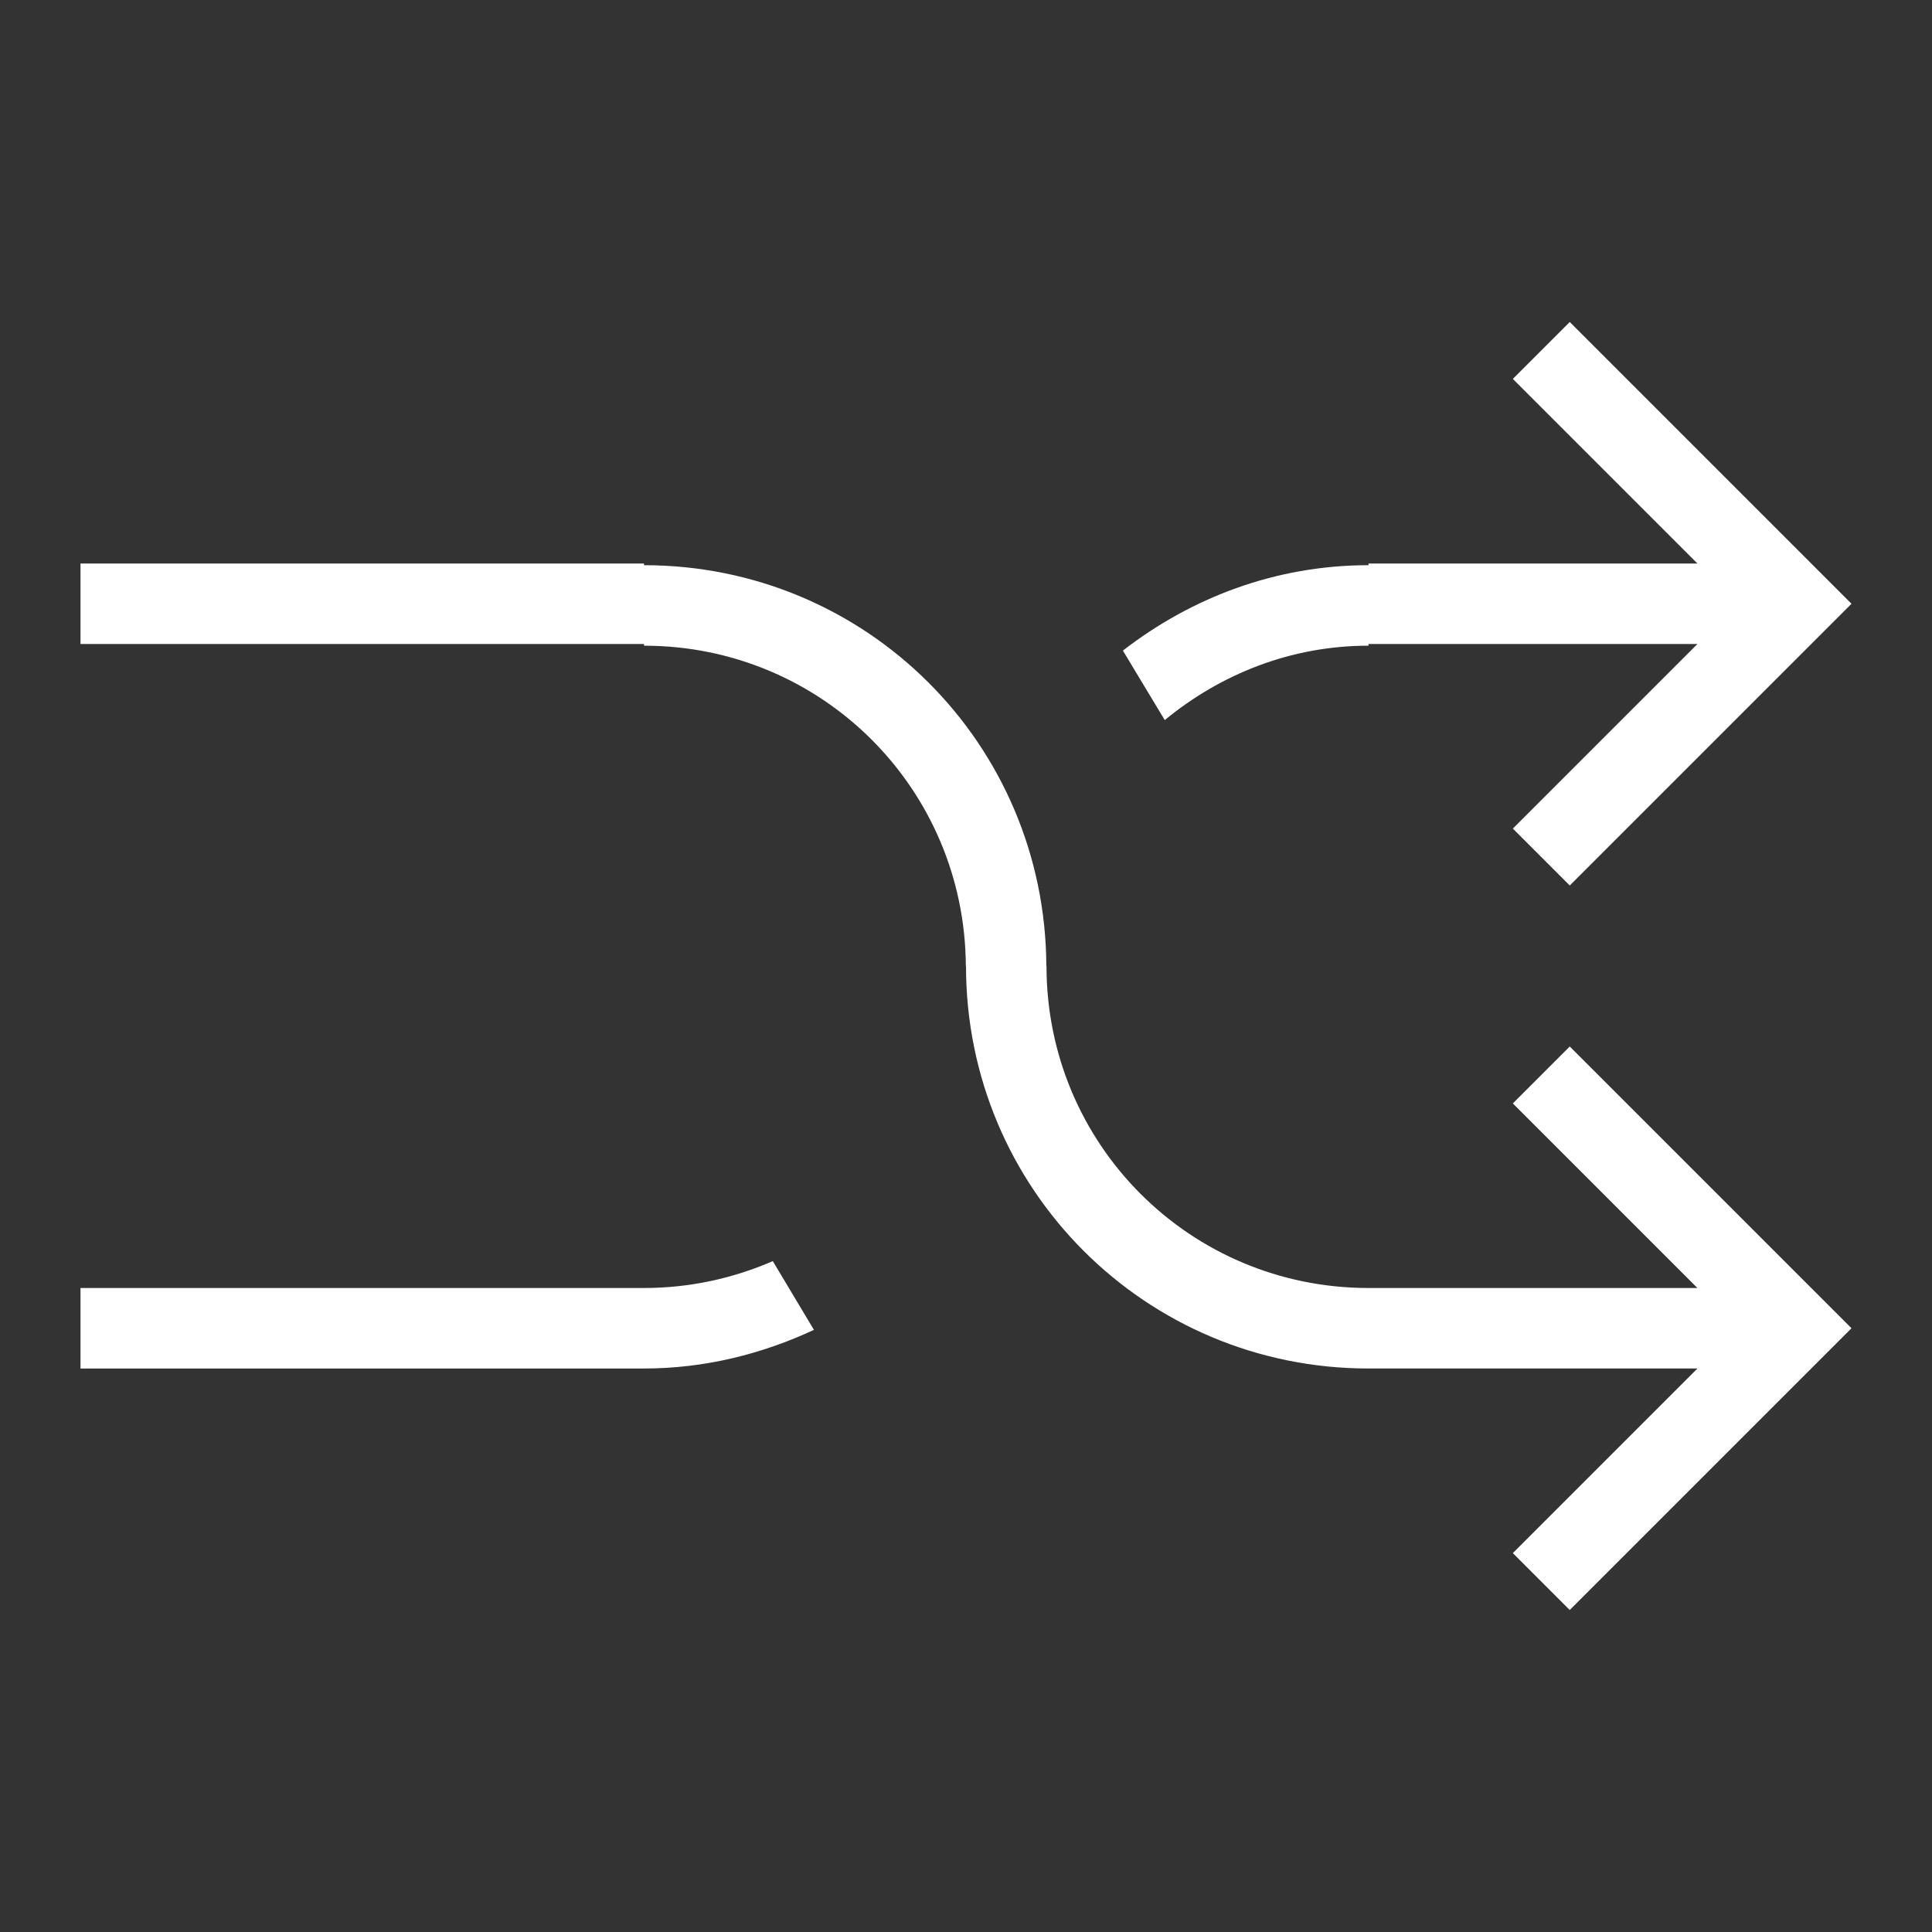 <svg xmlns="http://www.w3.org/2000/svg" xmlns:svg="http://www.w3.org/2000/svg" id="svg2" width="24" height="24" version="1.1" viewBox="0 0 24 24"><rect x="0" y="0" width="24" height="24" fill="#333333" stroke="none"/><g id="layer1" transform="translate(1,-1029.362)"><path id="rect4162" fill="#fff" fill-opacity="1" stroke="none" stroke-dasharray="none" stroke-miterlimit="4" stroke-opacity=".55" stroke-width="2.8" d="M 18.5,3 17.793,3.707 20.086,6 16,6 16,6.021 c -1.157,0 -2.206,0.406 -3.051,1.061 L 13.469,7.945 C 14.159,7.377 15.032,7.021 16,7.021 L 16,7 20.086,7 17.793,9.293 18.5,10 21.293,7.207 22,6.5 21.293,5.793 18.5,3 Z M 0,6 0,7 7,7 7,7.021 c 2.209,0 3.986,1.773 3.998,3.979 L 11,11 c 0,2.77 2.23,5 5,5 l 4.086,0 -2.293,2.293 L 18.5,19 21.293,16.207 22,15.5 21.293,14.793 18.5,12 17.793,12.707 20.086,15 16,15 c -2.216,0 -4,-1.784 -4,-4 l -0.002,0 C 11.986,8.24 9.763,6.021 7,6.021 L 7,6 0,6 Z m 8.6,8.666 C 8.11,14.879 7.57,15 7,15 l -7,0 0,1 7,0 c 0.759,0 1.468,-0.181 2.111,-0.48 L 8.6,14.666 Z" opacity="1" transform="translate(0,1030.362)"/></g></svg>